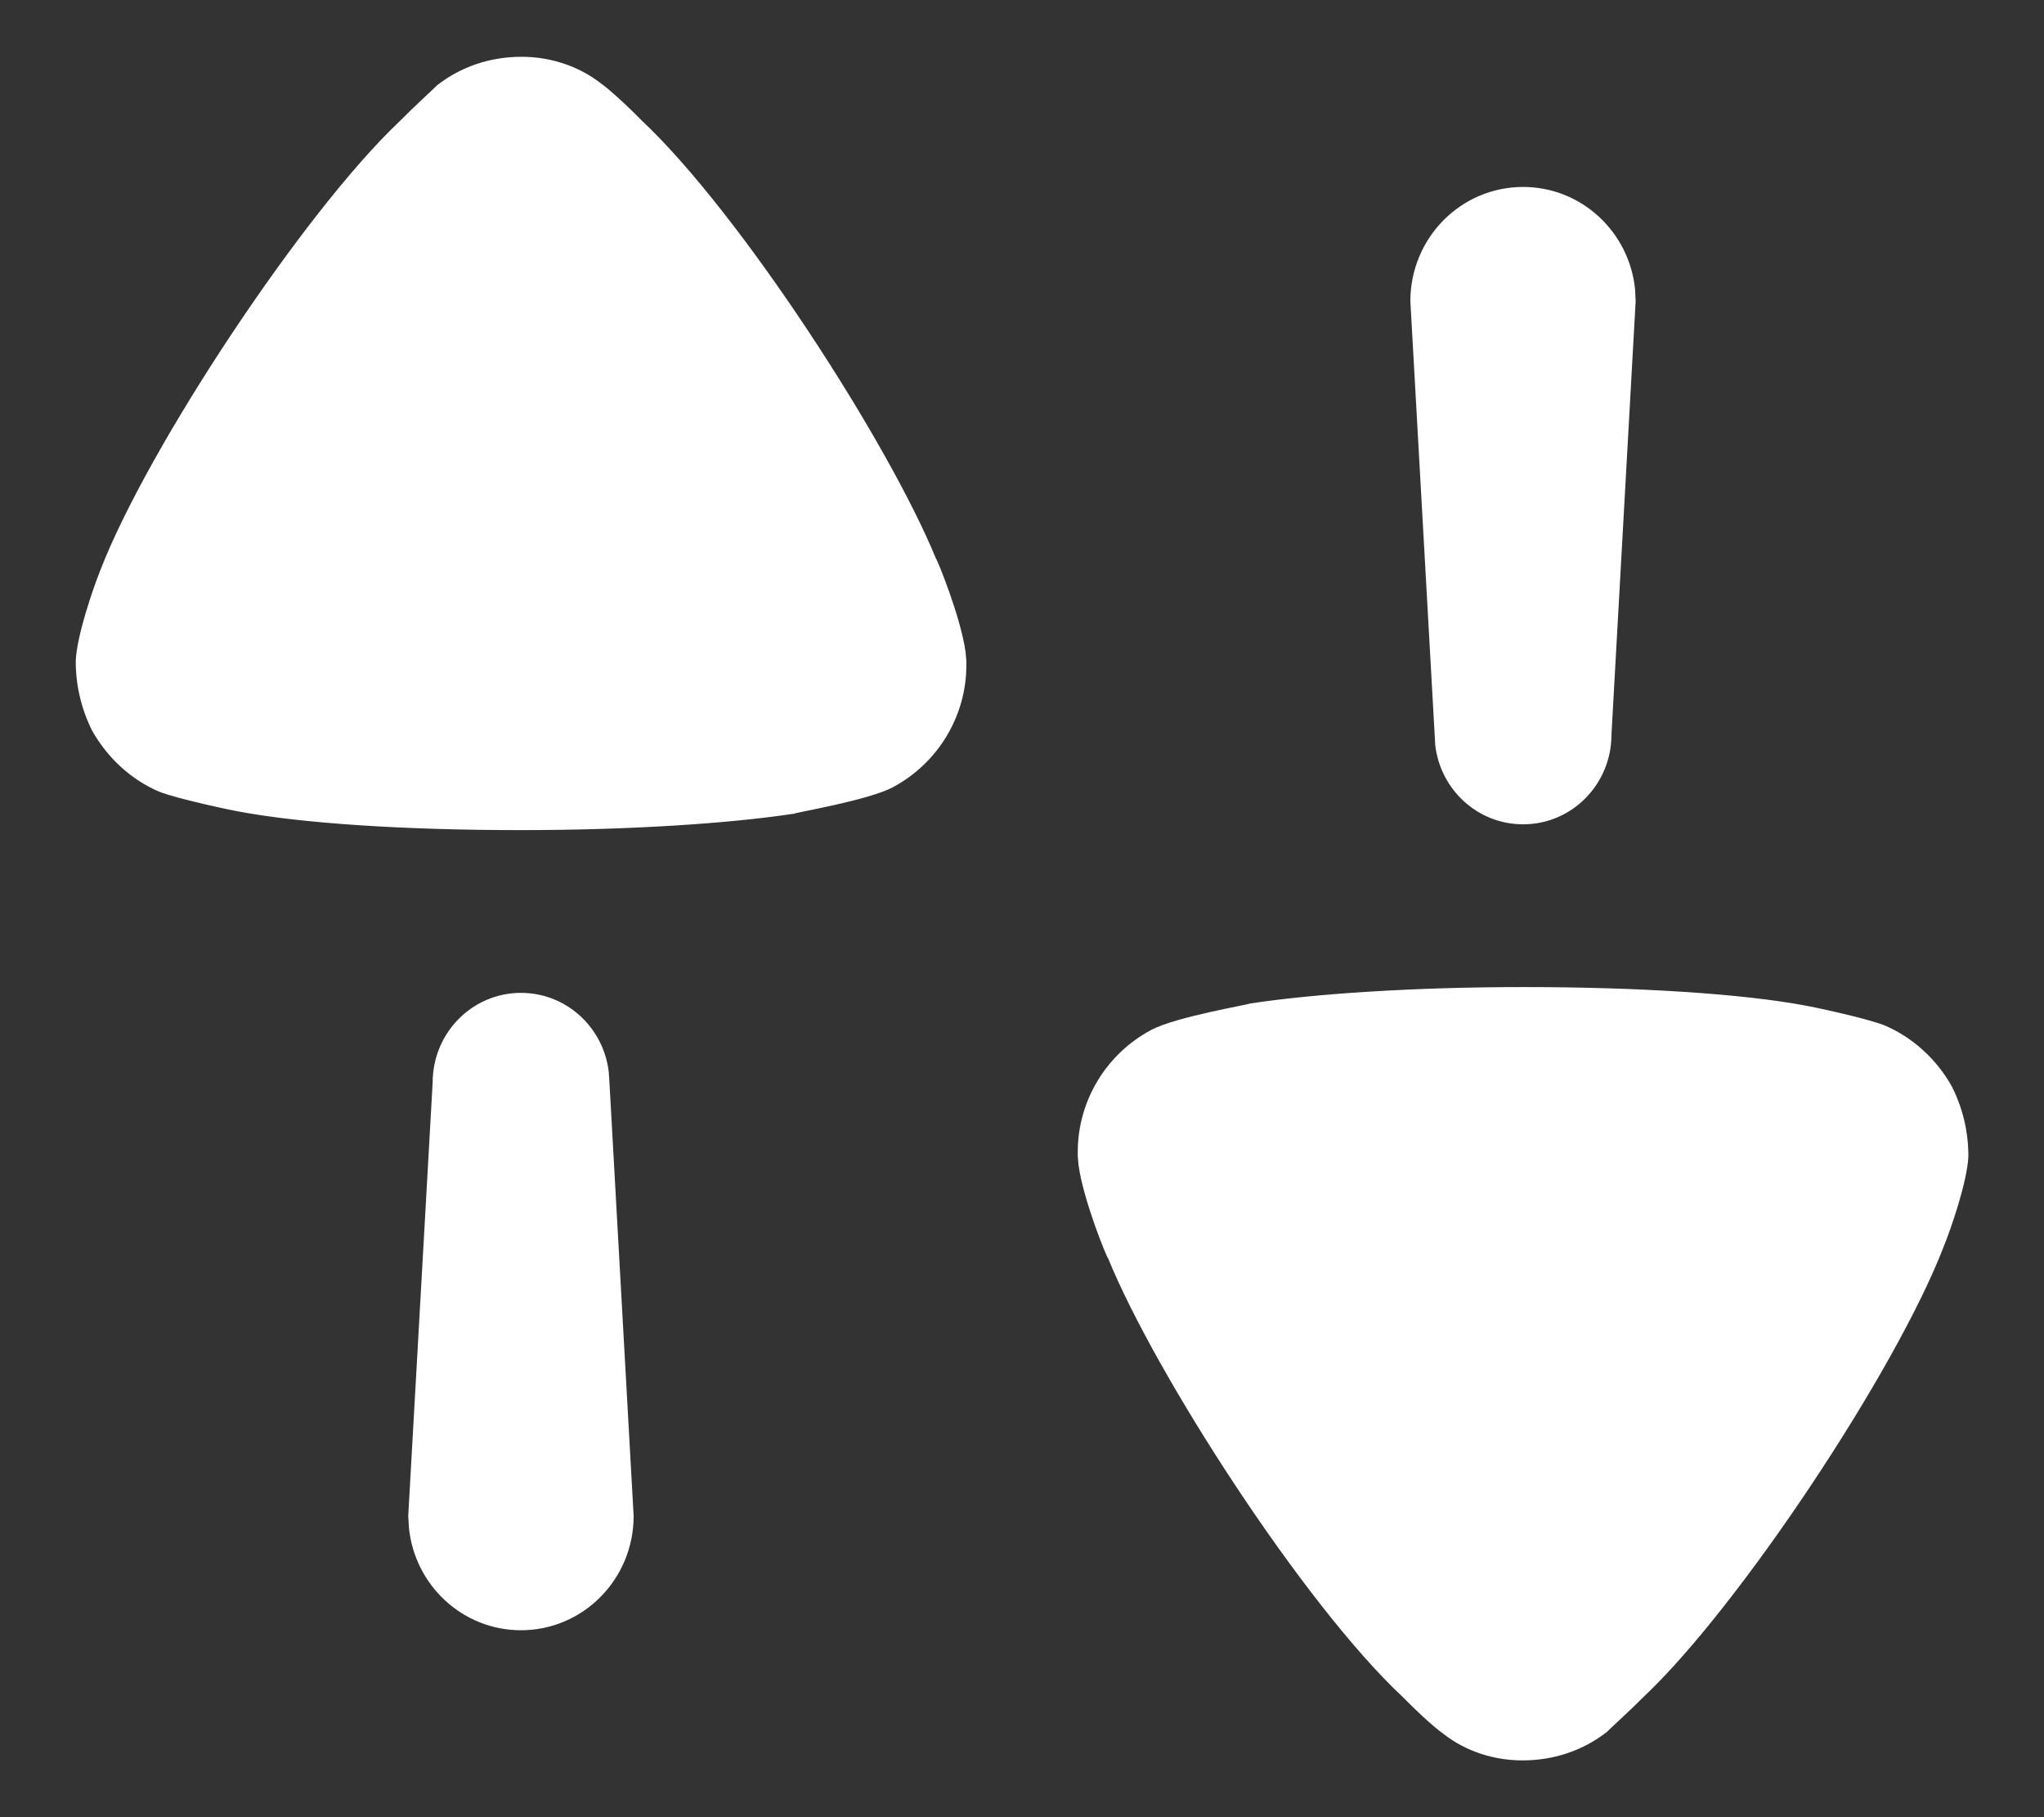 <svg width="18" height="16" viewBox="0 0 18 16" fill="none" xmlns="http://www.w3.org/2000/svg">
<rect x="0" y="0" width="18" height="16" fill="#333333" stroke="none"/>
<path d="M13.417 8.691C14.427 8.691 15.342 8.749 15.905 8.855C15.914 8.855 16.429 8.961 16.6 9.03C16.848 9.137 17.058 9.33 17.191 9.571C17.287 9.764 17.334 9.968 17.334 10.181C17.325 10.402 17.181 10.819 17.114 10.983C16.696 12.066 15.323 14.136 14.485 14.93C14.351 15.065 14.189 15.21 14.151 15.249C13.941 15.413 13.684 15.5 13.408 15.5C13.159 15.5 12.912 15.423 12.712 15.267C12.608 15.193 12.456 15.045 12.387 14.976L12.35 14.939C11.482 14.127 10.177 12.105 9.758 11.079C9.749 11.079 9.54 10.568 9.498 10.259L9.491 10.181V10.142C9.491 9.697 9.738 9.281 10.139 9.068C10.358 8.952 10.996 8.846 11.006 8.836C11.578 8.749 12.454 8.691 13.417 8.691ZM4.588 8.742C4.988 8.742 5.316 9.047 5.361 9.44L5.367 9.532L5.58 13.348C5.58 13.904 5.136 14.354 4.588 14.354C4.074 14.354 3.651 13.958 3.601 13.45L3.595 13.348L3.81 9.532C3.81 9.095 4.158 8.742 4.588 8.742ZM4.593 0.5C4.84 0.5 5.088 0.577 5.289 0.732C5.375 0.794 5.495 0.907 5.573 0.983L5.651 1.061C6.518 1.874 7.824 3.895 8.243 4.92C8.251 4.92 8.461 5.433 8.503 5.741L8.51 5.82V5.859C8.51 6.303 8.261 6.719 7.862 6.932C7.642 7.048 7.004 7.154 6.995 7.164C6.423 7.251 5.546 7.309 4.584 7.309C3.573 7.309 2.659 7.251 2.096 7.144C2.086 7.144 1.572 7.038 1.4 6.97C1.153 6.864 0.943 6.67 0.809 6.429C0.714 6.236 0.667 6.032 0.667 5.82C0.676 5.597 0.819 5.182 0.885 5.017C1.305 3.934 2.677 1.864 3.516 1.071C3.649 0.936 3.811 0.79 3.849 0.751C4.059 0.587 4.316 0.5 4.593 0.5ZM13.413 1.646C13.926 1.646 14.349 2.042 14.399 2.549L14.404 2.652L14.191 6.468C14.191 6.905 13.843 7.258 13.413 7.258C13.013 7.258 12.684 6.953 12.639 6.56L12.634 6.468L12.42 2.652C12.42 2.096 12.864 1.646 13.413 1.646Z" fill="white"/>
</svg>
